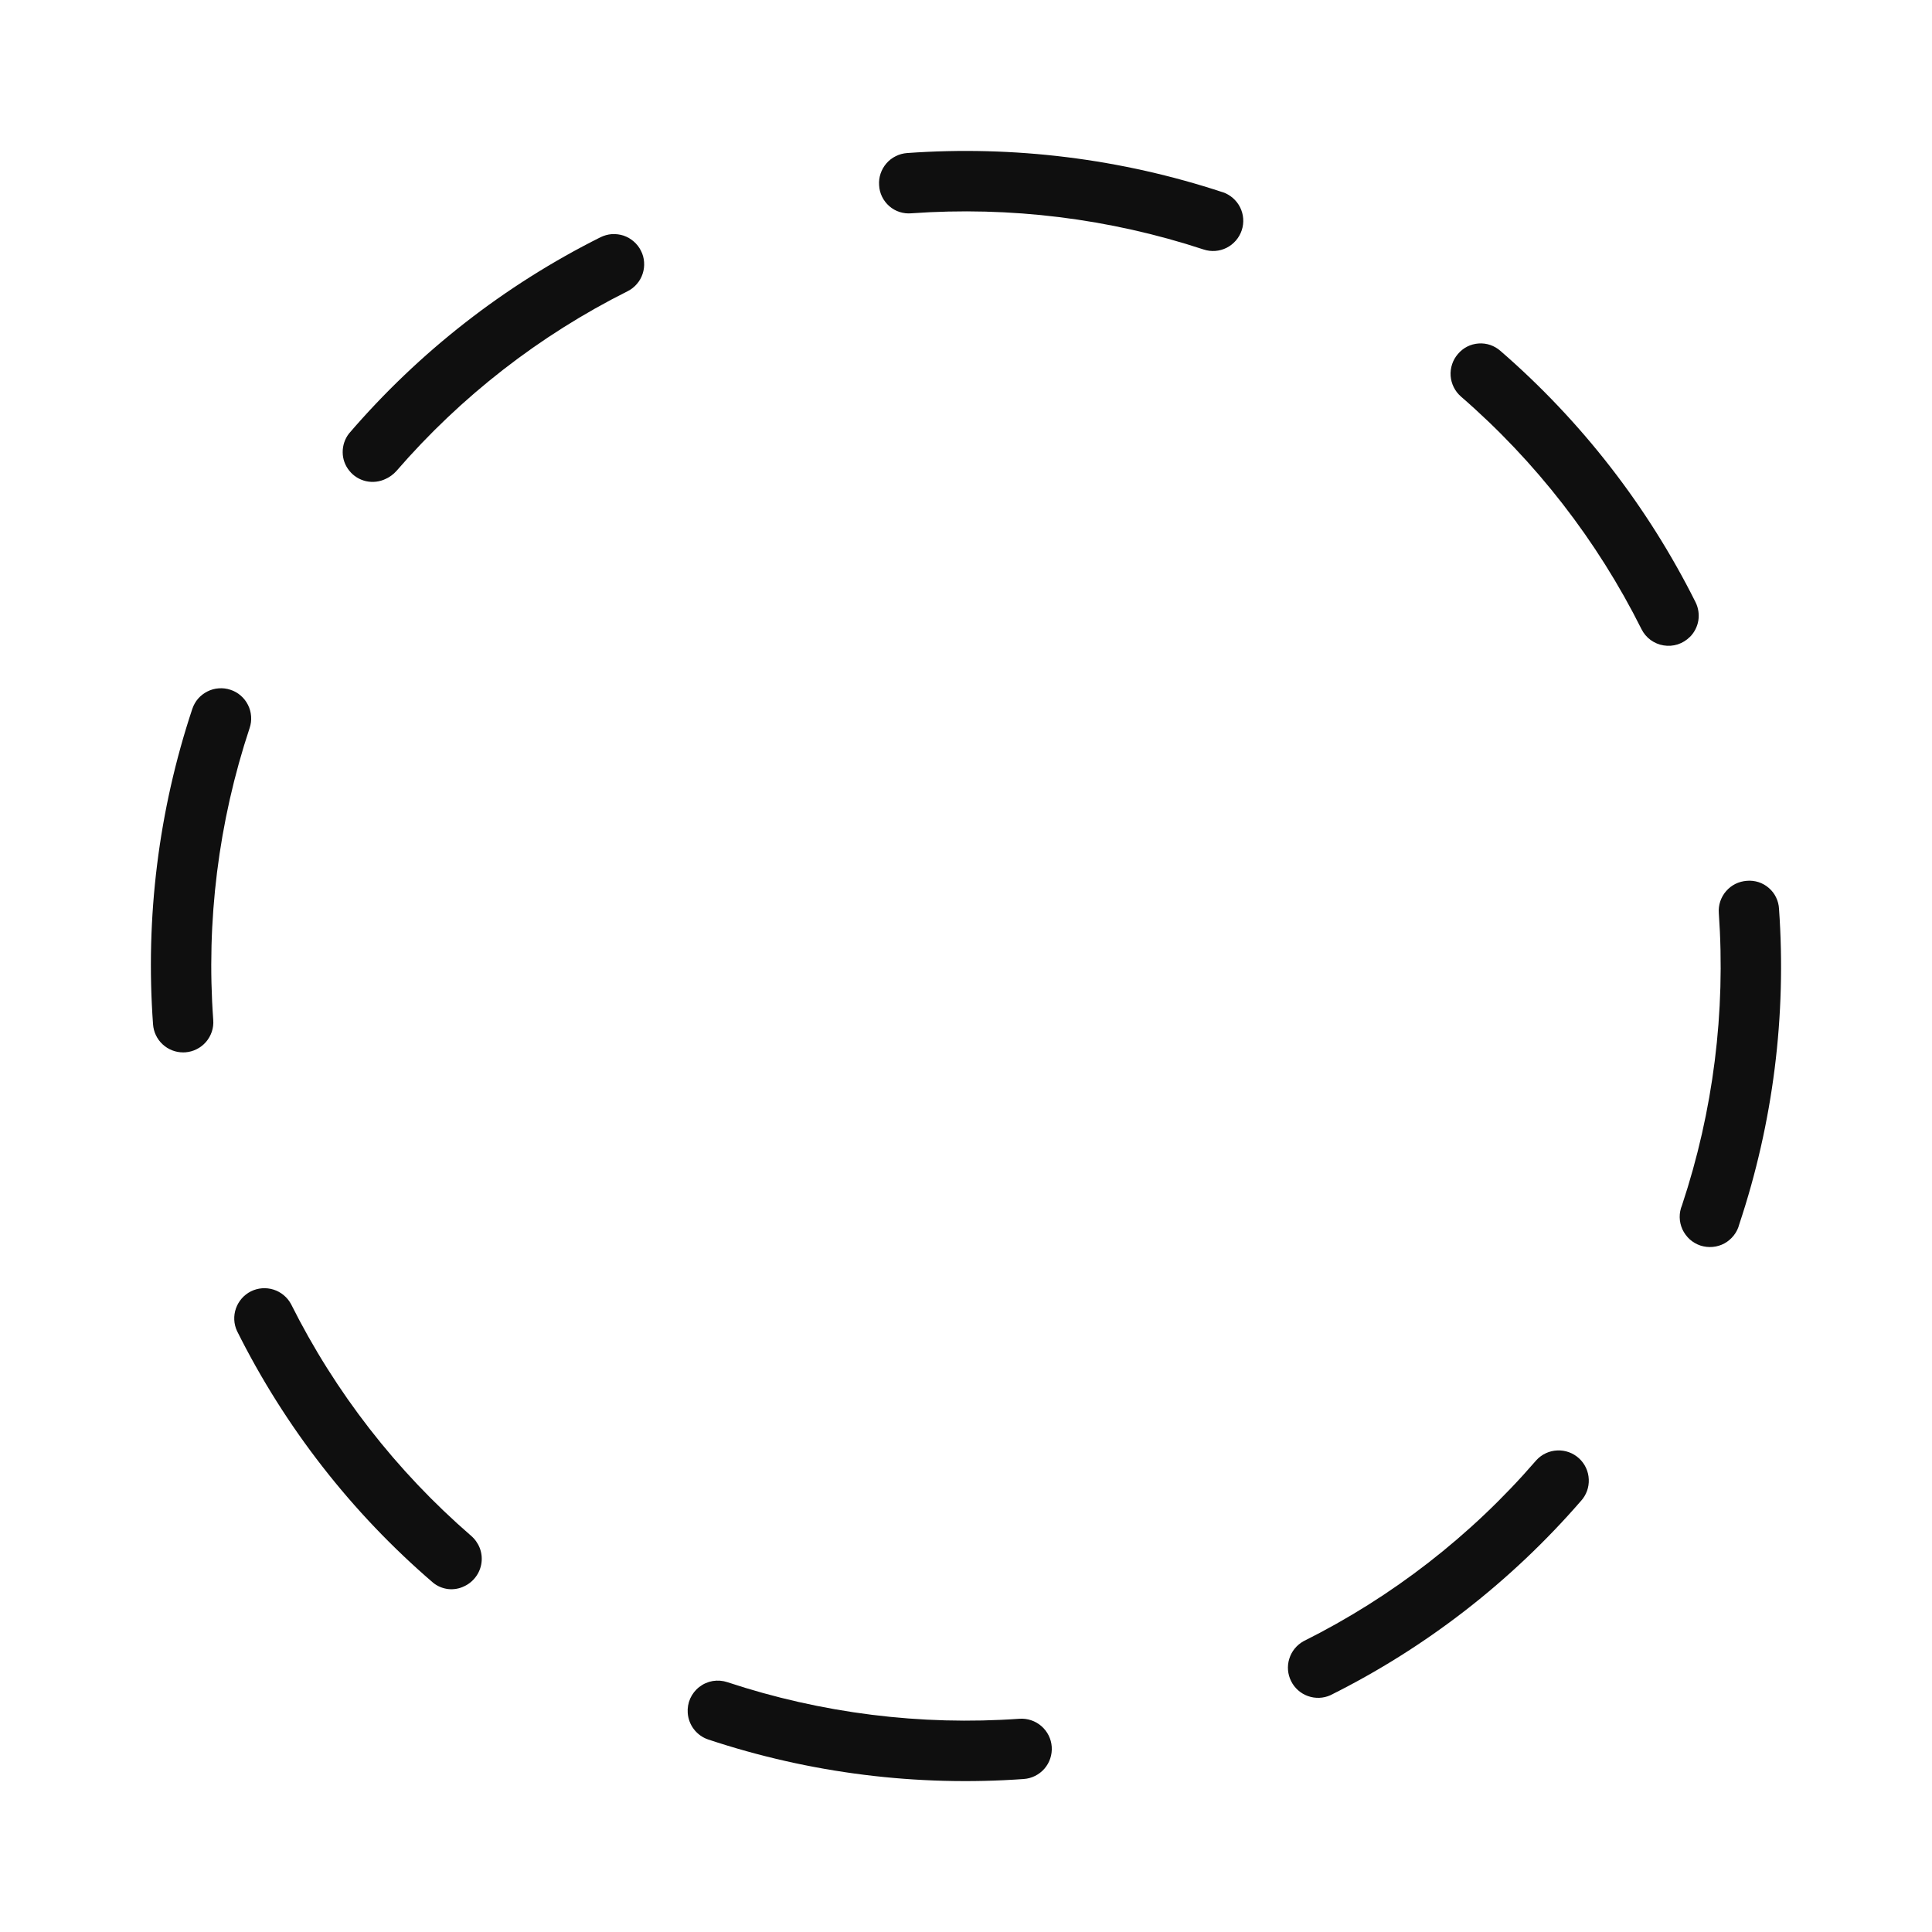 <svg width="32" height="32" viewBox="0 0 32 32" fill="none" xmlns="http://www.w3.org/2000/svg">
<path d="M16.887 28.468C15.249 28.584 13.605 28.378 12.047 27.862C11.969 27.836 11.886 27.83 11.805 27.843C11.724 27.857 11.647 27.891 11.582 27.942C11.517 27.992 11.466 28.058 11.432 28.133C11.399 28.208 11.385 28.29 11.391 28.372C11.398 28.471 11.434 28.566 11.495 28.644C11.555 28.722 11.638 28.781 11.732 28.812C13.413 29.371 15.188 29.593 16.956 29.466C17.088 29.457 17.212 29.395 17.299 29.295C17.386 29.195 17.429 29.064 17.42 28.932C17.411 28.8 17.349 28.677 17.249 28.59C17.149 28.503 17.018 28.459 16.886 28.468H16.887ZM9.945 3.93C8.354 4.726 6.939 5.831 5.781 7.18C5.712 7.268 5.675 7.378 5.676 7.49C5.676 7.602 5.715 7.71 5.786 7.797C5.856 7.885 5.954 7.945 6.063 7.97C6.173 7.994 6.287 7.981 6.388 7.932C6.456 7.901 6.517 7.856 6.567 7.8C7.635 6.566 8.935 5.555 10.394 4.824C10.453 4.795 10.505 4.754 10.548 4.704C10.591 4.655 10.624 4.597 10.644 4.535C10.665 4.472 10.673 4.406 10.668 4.341C10.664 4.275 10.646 4.211 10.616 4.153C10.587 4.094 10.546 4.042 10.496 3.999C10.447 3.956 10.389 3.923 10.327 3.902C10.264 3.882 10.199 3.874 10.133 3.878C10.068 3.883 10.004 3.901 9.945 3.93ZM4.82 21.599C4.758 21.485 4.654 21.399 4.531 21.36C4.407 21.321 4.272 21.331 4.156 21.389C4.04 21.447 3.951 21.549 3.908 21.671C3.865 21.794 3.871 21.928 3.926 22.046C4.72 23.638 5.824 25.056 7.174 26.215C7.245 26.273 7.332 26.309 7.423 26.32C7.515 26.33 7.607 26.314 7.69 26.273C7.766 26.238 7.832 26.183 7.882 26.115C7.932 26.047 7.964 25.968 7.975 25.884C7.986 25.801 7.976 25.716 7.945 25.637C7.914 25.559 7.864 25.489 7.8 25.435C6.564 24.365 5.551 23.061 4.82 21.599ZM4.135 12.057C4.156 11.995 4.164 11.929 4.159 11.863C4.154 11.798 4.137 11.734 4.107 11.675C4.078 11.617 4.037 11.564 3.987 11.521C3.938 11.478 3.88 11.445 3.817 11.425C3.755 11.404 3.689 11.396 3.624 11.401C3.558 11.405 3.494 11.423 3.435 11.453C3.377 11.482 3.324 11.523 3.281 11.572C3.238 11.622 3.206 11.68 3.185 11.742C2.626 13.424 2.406 15.2 2.535 16.967C2.544 17.093 2.6 17.211 2.693 17.297C2.785 17.383 2.907 17.431 3.033 17.431L3.069 17.43C3.134 17.425 3.198 17.408 3.257 17.378C3.316 17.349 3.368 17.308 3.411 17.259C3.454 17.209 3.487 17.151 3.508 17.089C3.529 17.027 3.537 16.961 3.532 16.895C3.413 15.259 3.618 13.614 4.135 12.057ZM29.466 15.053C29.463 14.987 29.446 14.923 29.417 14.863C29.389 14.804 29.348 14.751 29.298 14.708C29.248 14.664 29.191 14.632 29.128 14.611C29.065 14.591 28.999 14.583 28.933 14.589C28.867 14.594 28.803 14.611 28.744 14.64C28.686 14.669 28.633 14.71 28.59 14.76C28.547 14.809 28.514 14.867 28.493 14.929C28.472 14.992 28.464 15.058 28.469 15.123C28.584 16.76 28.377 18.404 27.86 19.961C27.833 20.025 27.82 20.093 27.821 20.162C27.822 20.231 27.838 20.299 27.866 20.362C27.895 20.424 27.936 20.48 27.987 20.527C28.038 20.573 28.099 20.608 28.164 20.63C28.229 20.651 28.298 20.659 28.367 20.653C28.436 20.647 28.502 20.627 28.563 20.594C28.623 20.561 28.676 20.515 28.718 20.461C28.761 20.407 28.791 20.344 28.808 20.277C29.368 18.596 29.592 16.821 29.466 15.053ZM25.447 24.186L25.434 24.2C24.362 25.439 23.055 26.453 21.59 27.184C21.477 27.247 21.393 27.35 21.355 27.473C21.316 27.596 21.327 27.73 21.385 27.845C21.442 27.96 21.542 28.049 21.663 28.092C21.785 28.136 21.918 28.131 22.036 28.078C23.617 27.29 25.026 26.197 26.184 24.862C26.274 24.765 26.321 24.635 26.315 24.503C26.31 24.37 26.252 24.245 26.154 24.155C26.056 24.065 25.927 24.018 25.794 24.024C25.662 24.029 25.537 24.087 25.447 24.185V24.186ZM20.249 3.183C18.566 2.628 16.791 2.408 15.024 2.535C14.958 2.54 14.895 2.557 14.836 2.587C14.777 2.616 14.725 2.656 14.682 2.706C14.639 2.756 14.606 2.813 14.585 2.876C14.564 2.938 14.556 3.004 14.561 3.069C14.564 3.135 14.581 3.2 14.61 3.259C14.639 3.318 14.68 3.371 14.729 3.414C14.779 3.458 14.837 3.491 14.9 3.511C14.963 3.531 15.029 3.539 15.095 3.533C16.731 3.416 18.375 3.619 19.935 4.132C20.061 4.174 20.198 4.164 20.317 4.104C20.435 4.044 20.525 3.94 20.567 3.814C20.609 3.688 20.599 3.551 20.539 3.432C20.479 3.314 20.375 3.224 20.249 3.182V3.183ZM27.99 10.55C28.064 10.476 28.113 10.38 28.13 10.277C28.146 10.173 28.13 10.067 28.083 9.973C27.29 8.388 26.193 6.974 24.853 5.813C24.804 5.769 24.746 5.736 24.684 5.714C24.622 5.693 24.556 5.684 24.49 5.689C24.424 5.694 24.36 5.711 24.301 5.741C24.242 5.771 24.19 5.813 24.148 5.863C24.061 5.963 24.018 6.094 24.027 6.226C24.037 6.358 24.098 6.481 24.198 6.568C25.438 7.643 26.454 8.952 27.188 10.42C27.223 10.491 27.275 10.553 27.339 10.6C27.403 10.646 27.477 10.678 27.555 10.69C27.633 10.703 27.713 10.697 27.789 10.673C27.864 10.648 27.933 10.606 27.989 10.55H27.99Z" fill="#0F0F0F"/>
</svg>
